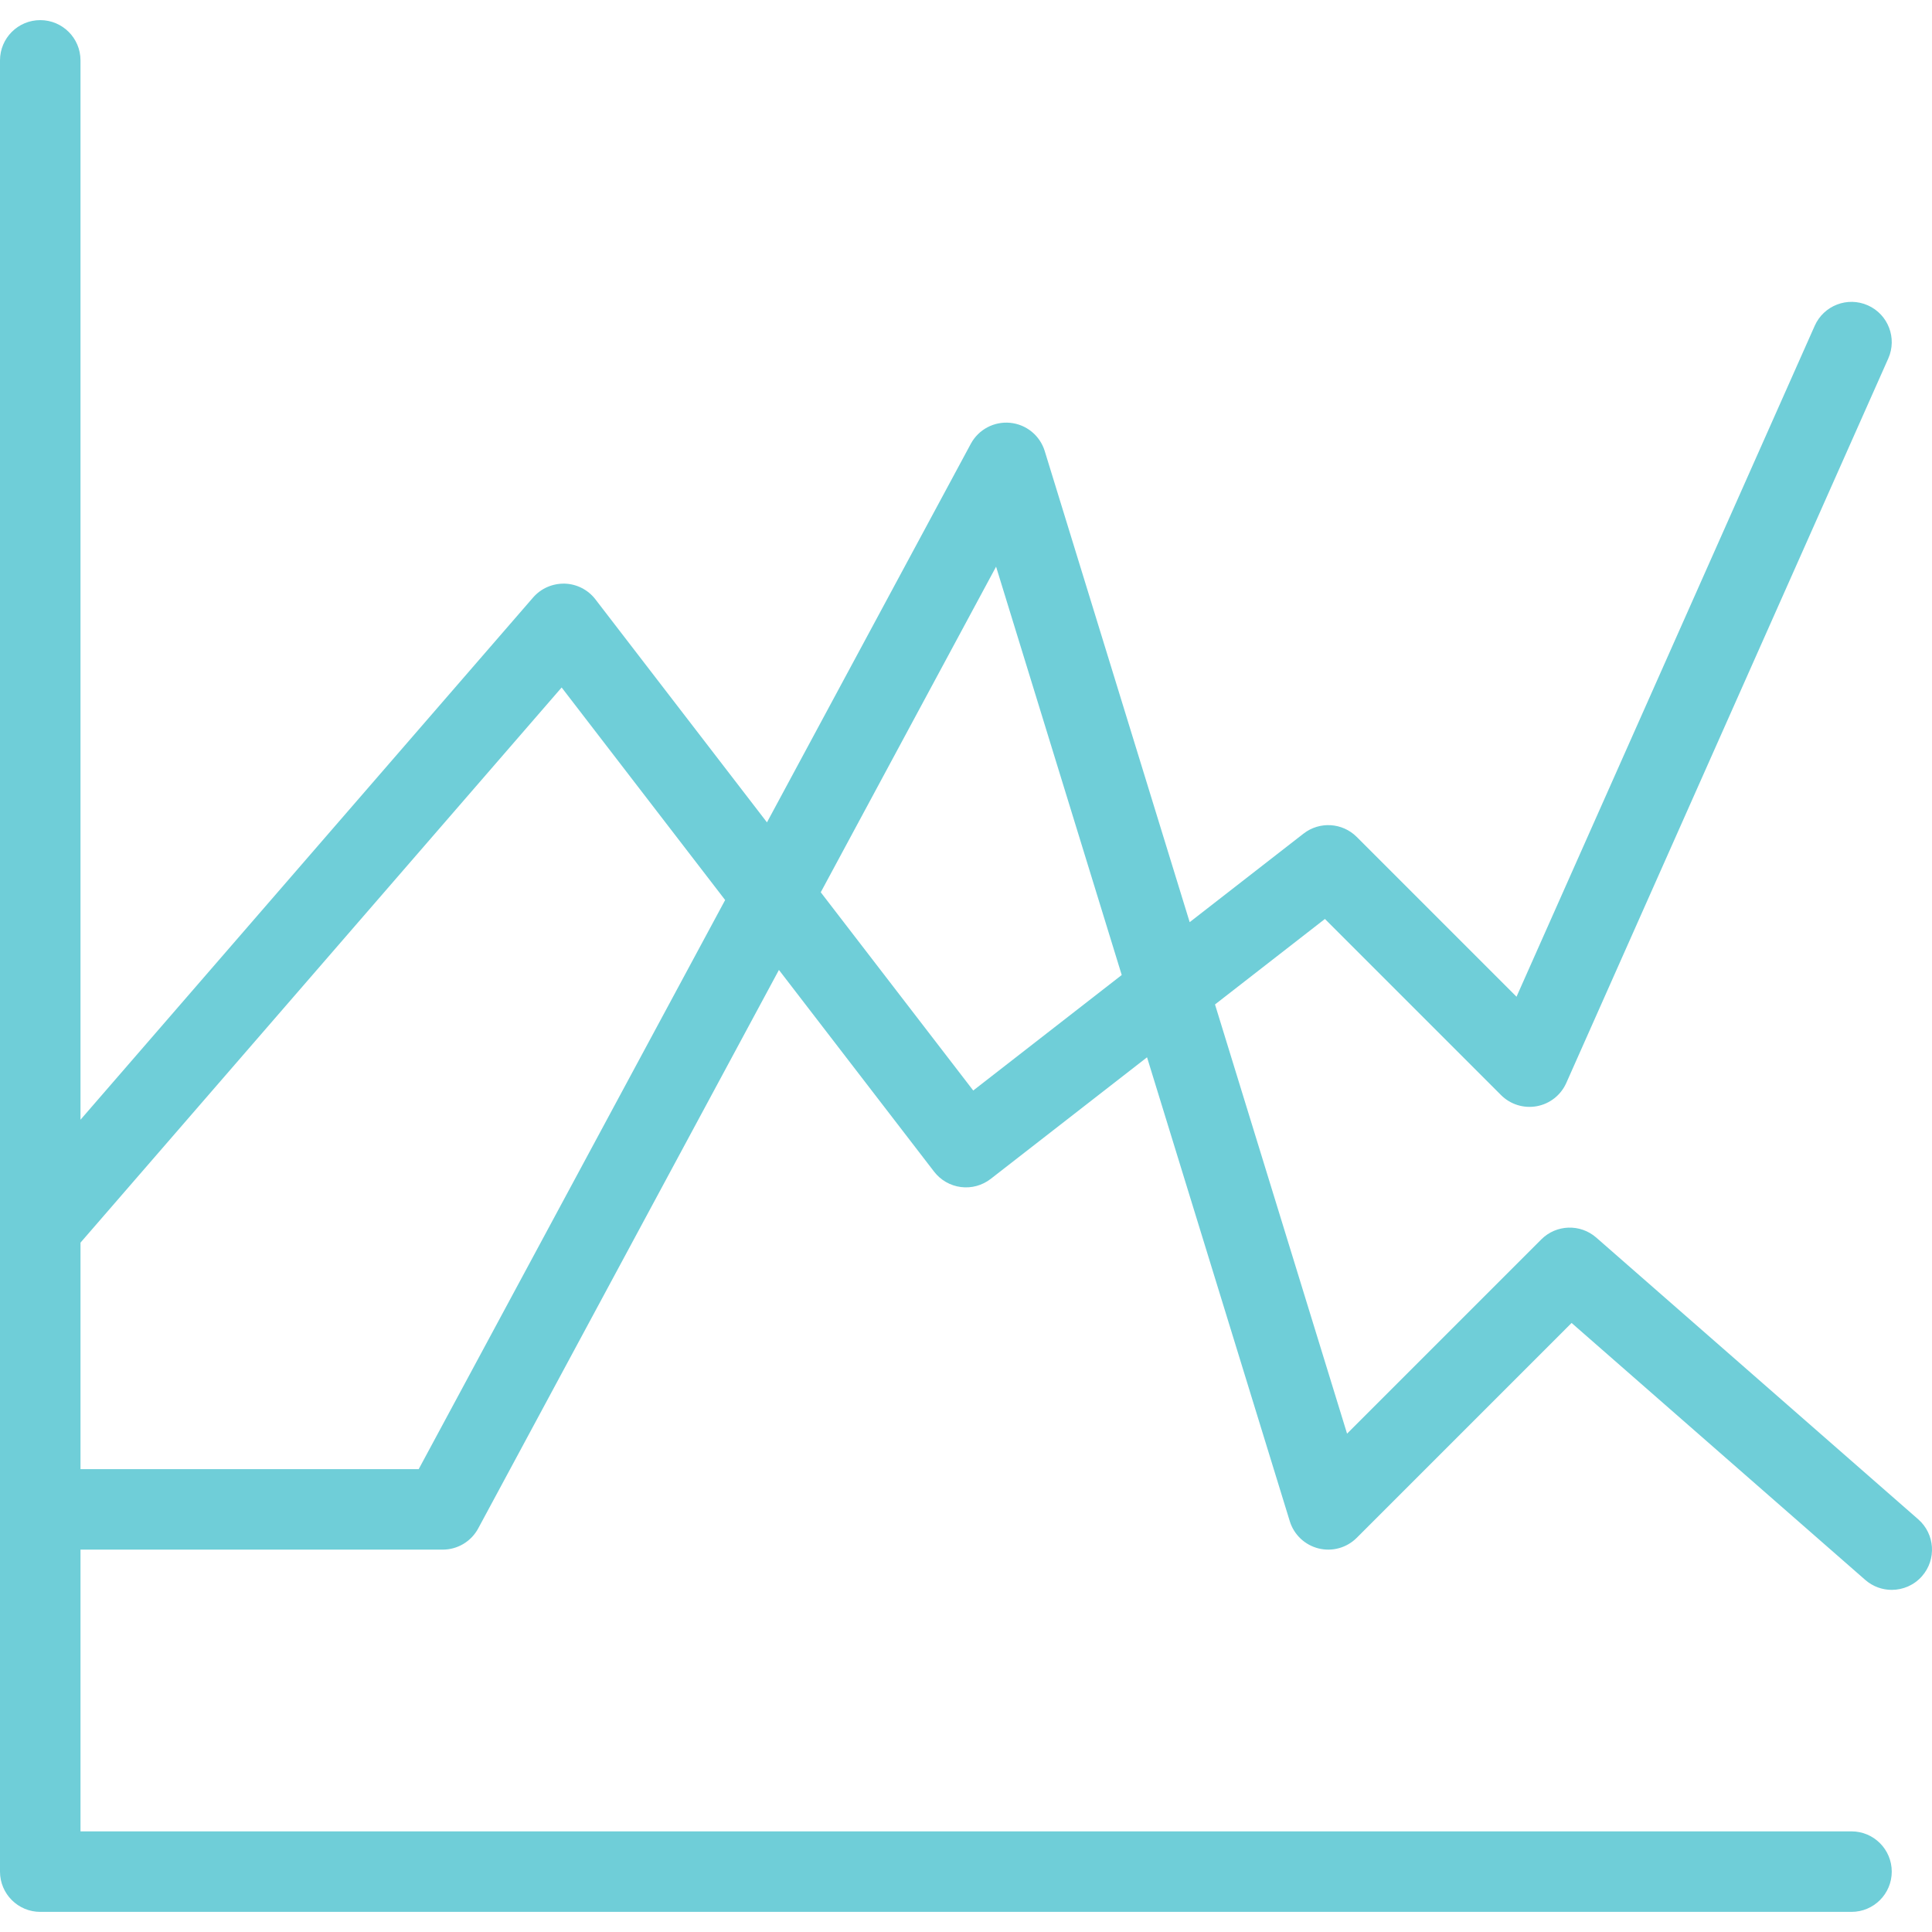 <?xml version="1.0"?>
<svg xmlns="http://www.w3.org/2000/svg" xmlns:xlink="http://www.w3.org/1999/xlink" version="1.1" id="Layer_1" x="0px" y="0px" viewBox="0 0 512 512" style="enable-background:new 0 0 512 512;" xml:space="preserve" width="512px" height="512px" class=""><g><g>
	<g>
		<path d="M508.359,402.64l-85.333-74.667c-4.228-3.699-10.596-3.487-14.568,0.484l-51.473,51.473l-34.997-113.741l29.128-22.655    l46.674,46.676c2.484,2.483,6.029,3.585,9.491,2.944c3.454-0.641,6.372-2.944,7.799-6.155l85.333-192    c2.392-5.383-0.033-11.686-5.415-14.079c-5.387-2.393-11.688,0.033-14.079,5.415l-79.026,177.807l-42.35-42.351    c-3.803-3.802-9.848-4.178-14.091-0.876l-30.174,23.469L276.862,119.53c-1.266-4.111-4.875-7.06-9.155-7.479    c-4.279-0.413-8.393,1.772-10.432,5.559l-54.021,100.325l-45.466-59.106c-1.952-2.538-4.941-4.065-8.143-4.159    c-3.234-0.061-6.275,1.258-8.372,3.677L21.333,296.739V16c0-5.891-4.776-10.667-10.667-10.667S0,10.109,0,16v480    c0,5.891,4.776,10.667,10.667,10.667h480c5.891,0,10.667-4.776,10.667-10.667s-4.776-10.667-10.667-10.667H21.333v-74.667h96    c3.925,0,7.531-2.155,9.392-5.609l79.699-148.012l41.122,53.458c1.73,2.25,4.288,3.717,7.103,4.077    c2.813,0.362,5.66-0.418,7.9-2.161l41.429-32.223l37.828,122.94c1.1,3.575,3.994,6.314,7.624,7.215    c3.631,0.904,7.469-0.163,10.115-2.809l56.943-56.944l77.823,68.095c2.025,1.771,4.527,2.639,7.021,2.639    c2.969,0,5.923-1.233,8.031-3.642C513.24,413.258,512.791,406.519,508.359,402.64z M110.962,389.334H21.333v-60.021    l127.508-147.125l43.33,56.329L110.962,389.334z M257.917,288.996l-40.41-52.533l46.464-86.29l33.298,108.217L257.917,288.996z" data-original="#000000" class="active-path" data-old_color="#000000" fill="#6FCED8"/>
	</g>
</g></g> </svg>
